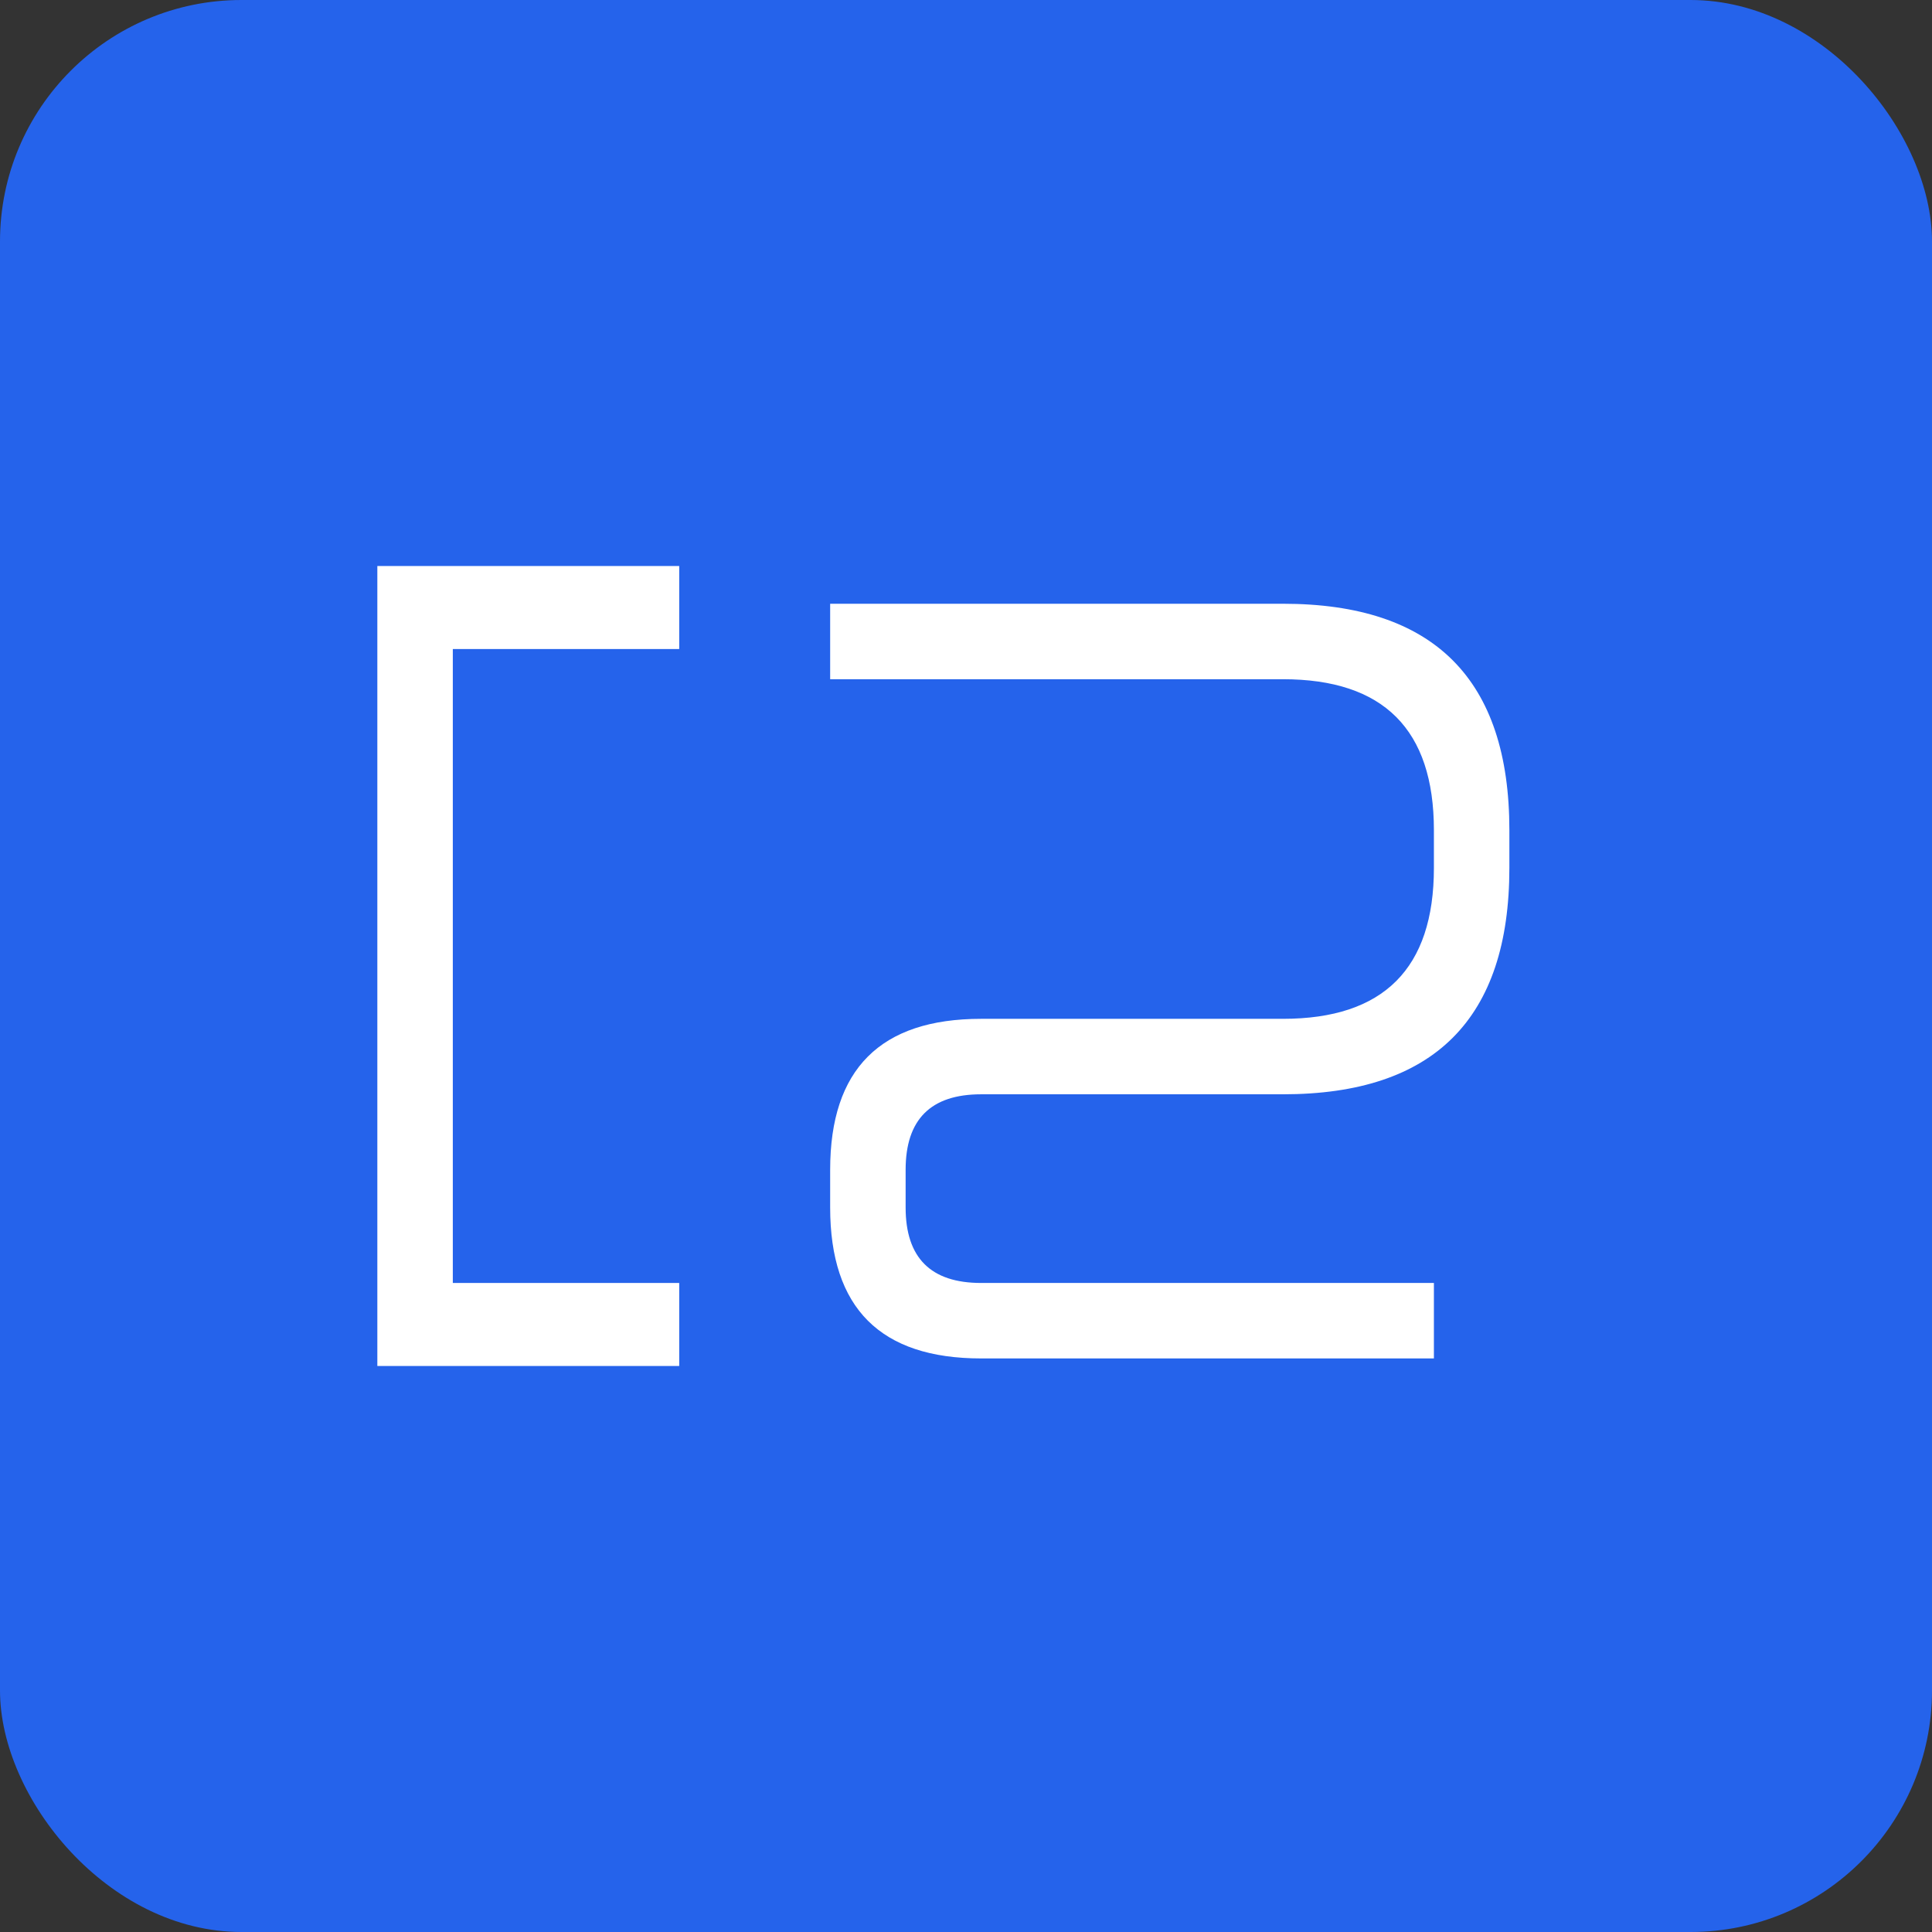 <?xml version="1.0" encoding="UTF-8"?>
<svg width="512" height="512" viewBox="0 0 512 512" xmlns="http://www.w3.org/2000/svg">
  <rect x="0" y="0" width="512" height="512" fill="#333333" stroke="none"/>
  <!-- Blue background matching SpecSharp brand -->
  <rect width="512" height="512" rx="64" fill="#2563EB"/>
  
  <!-- White S with bracket design -->
  <g fill="white">
    <!-- Left bracket -->
    <path d="M 100 150 L 100 362 L 180 362 L 180 340 L 120 340 L 120 172 L 180 172 L 180 150 L 100 150 Z" fill="white"/>
    
    <!-- S letterform -->
    <path d="M 220 180 L 340 180 Q 380 180 380 220 L 380 230 Q 380 270 340 270 L 260 270 Q 220 270 220 310 L 220 320 Q 220 360 260 360 L 380 360 L 380 340 L 260 340 Q 240 340 240 320 L 240 310 Q 240 290 260 290 L 340 290 Q 400 290 400 230 L 400 220 Q 400 160 340 160 L 220 160 L 220 180 Z" fill="white"/>
  </g>
</svg>